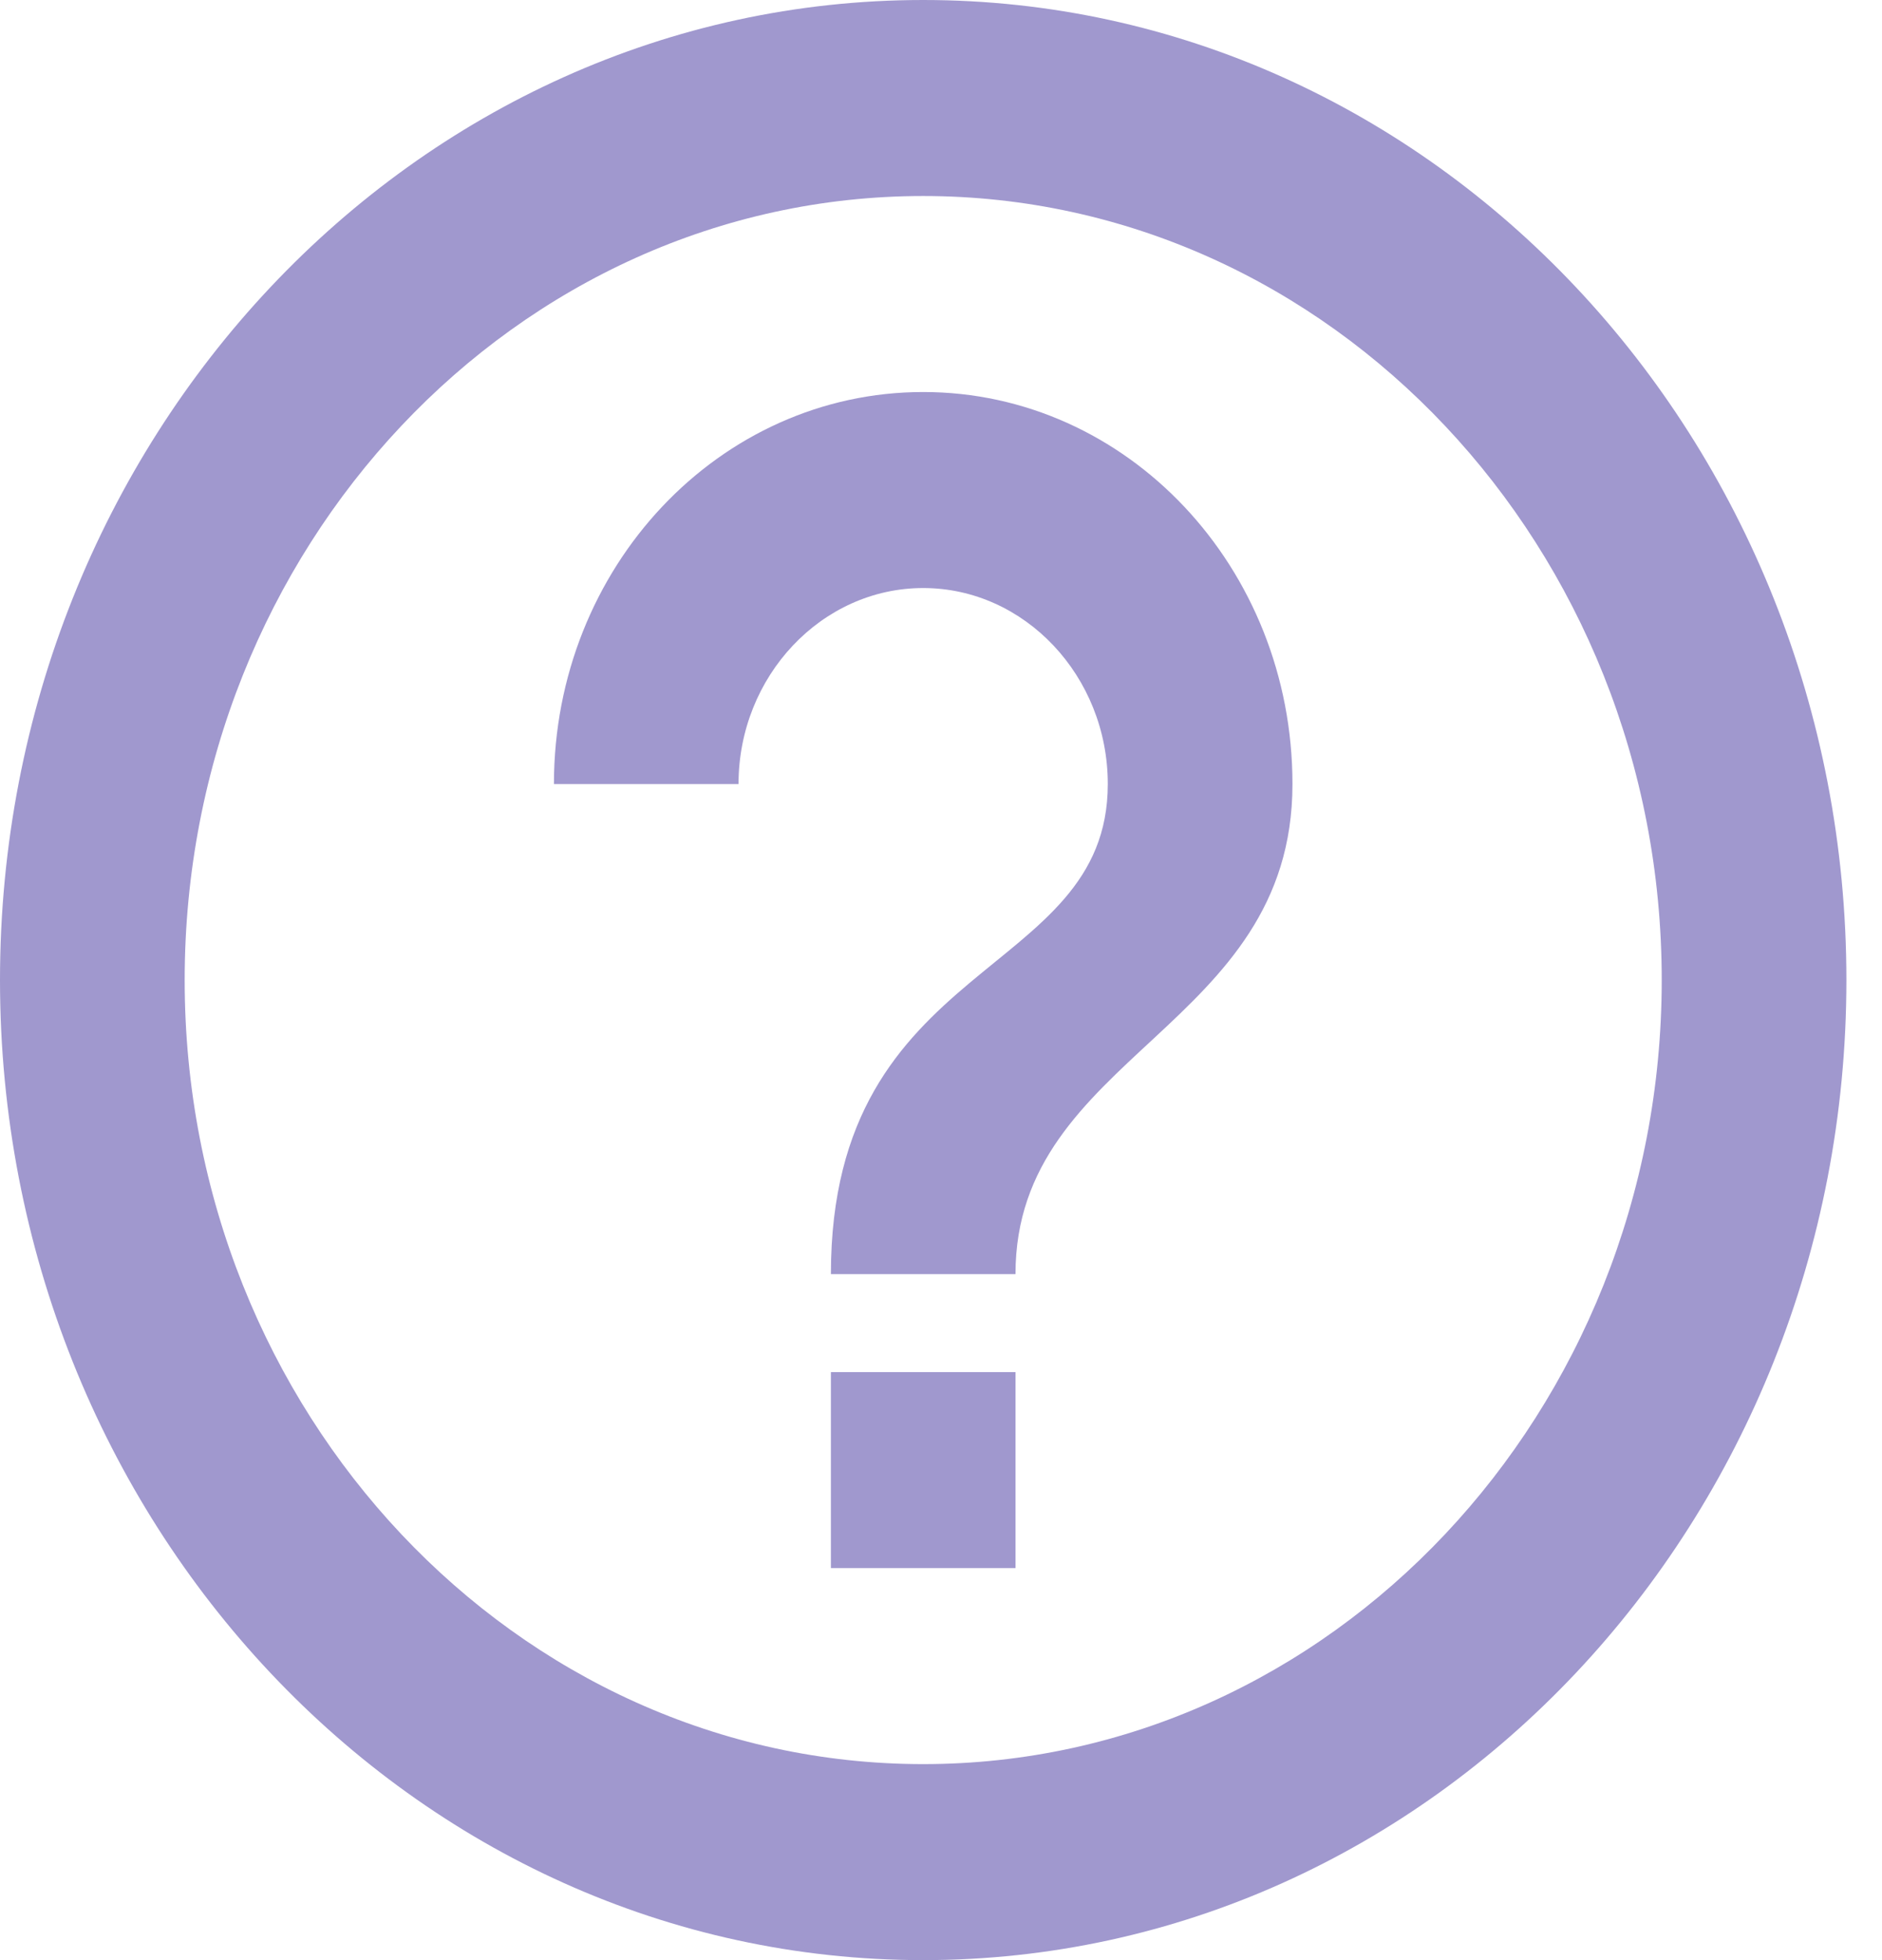 <svg width="24" height="25" viewBox="0 0 24 25" fill="none" xmlns="http://www.w3.org/2000/svg">
<path d="M10.596 20H12.95V17.5H10.596V20ZM11.773 0C5.274 0 0 5.6 0 12.5C0 19.4 5.274 25 11.773 25C18.271 25 23.546 19.4 23.546 12.5C23.546 5.6 18.271 0 11.773 0ZM11.773 22.5C6.581 22.5 2.355 18.012 2.355 12.5C2.355 6.987 6.581 2.5 11.773 2.5C16.965 2.5 21.191 6.987 21.191 12.5C21.191 18.012 16.965 22.5 11.773 22.5ZM11.773 5C9.171 5 7.064 7.237 7.064 10H9.418C9.418 8.625 10.478 7.5 11.773 7.5C13.068 7.5 14.127 8.625 14.127 10C14.127 12.5 10.596 12.188 10.596 16.25H12.95C12.95 13.438 16.482 13.125 16.482 10C16.482 7.237 14.375 5 11.773 5Z" fill="#A098CE"/>
</svg>
